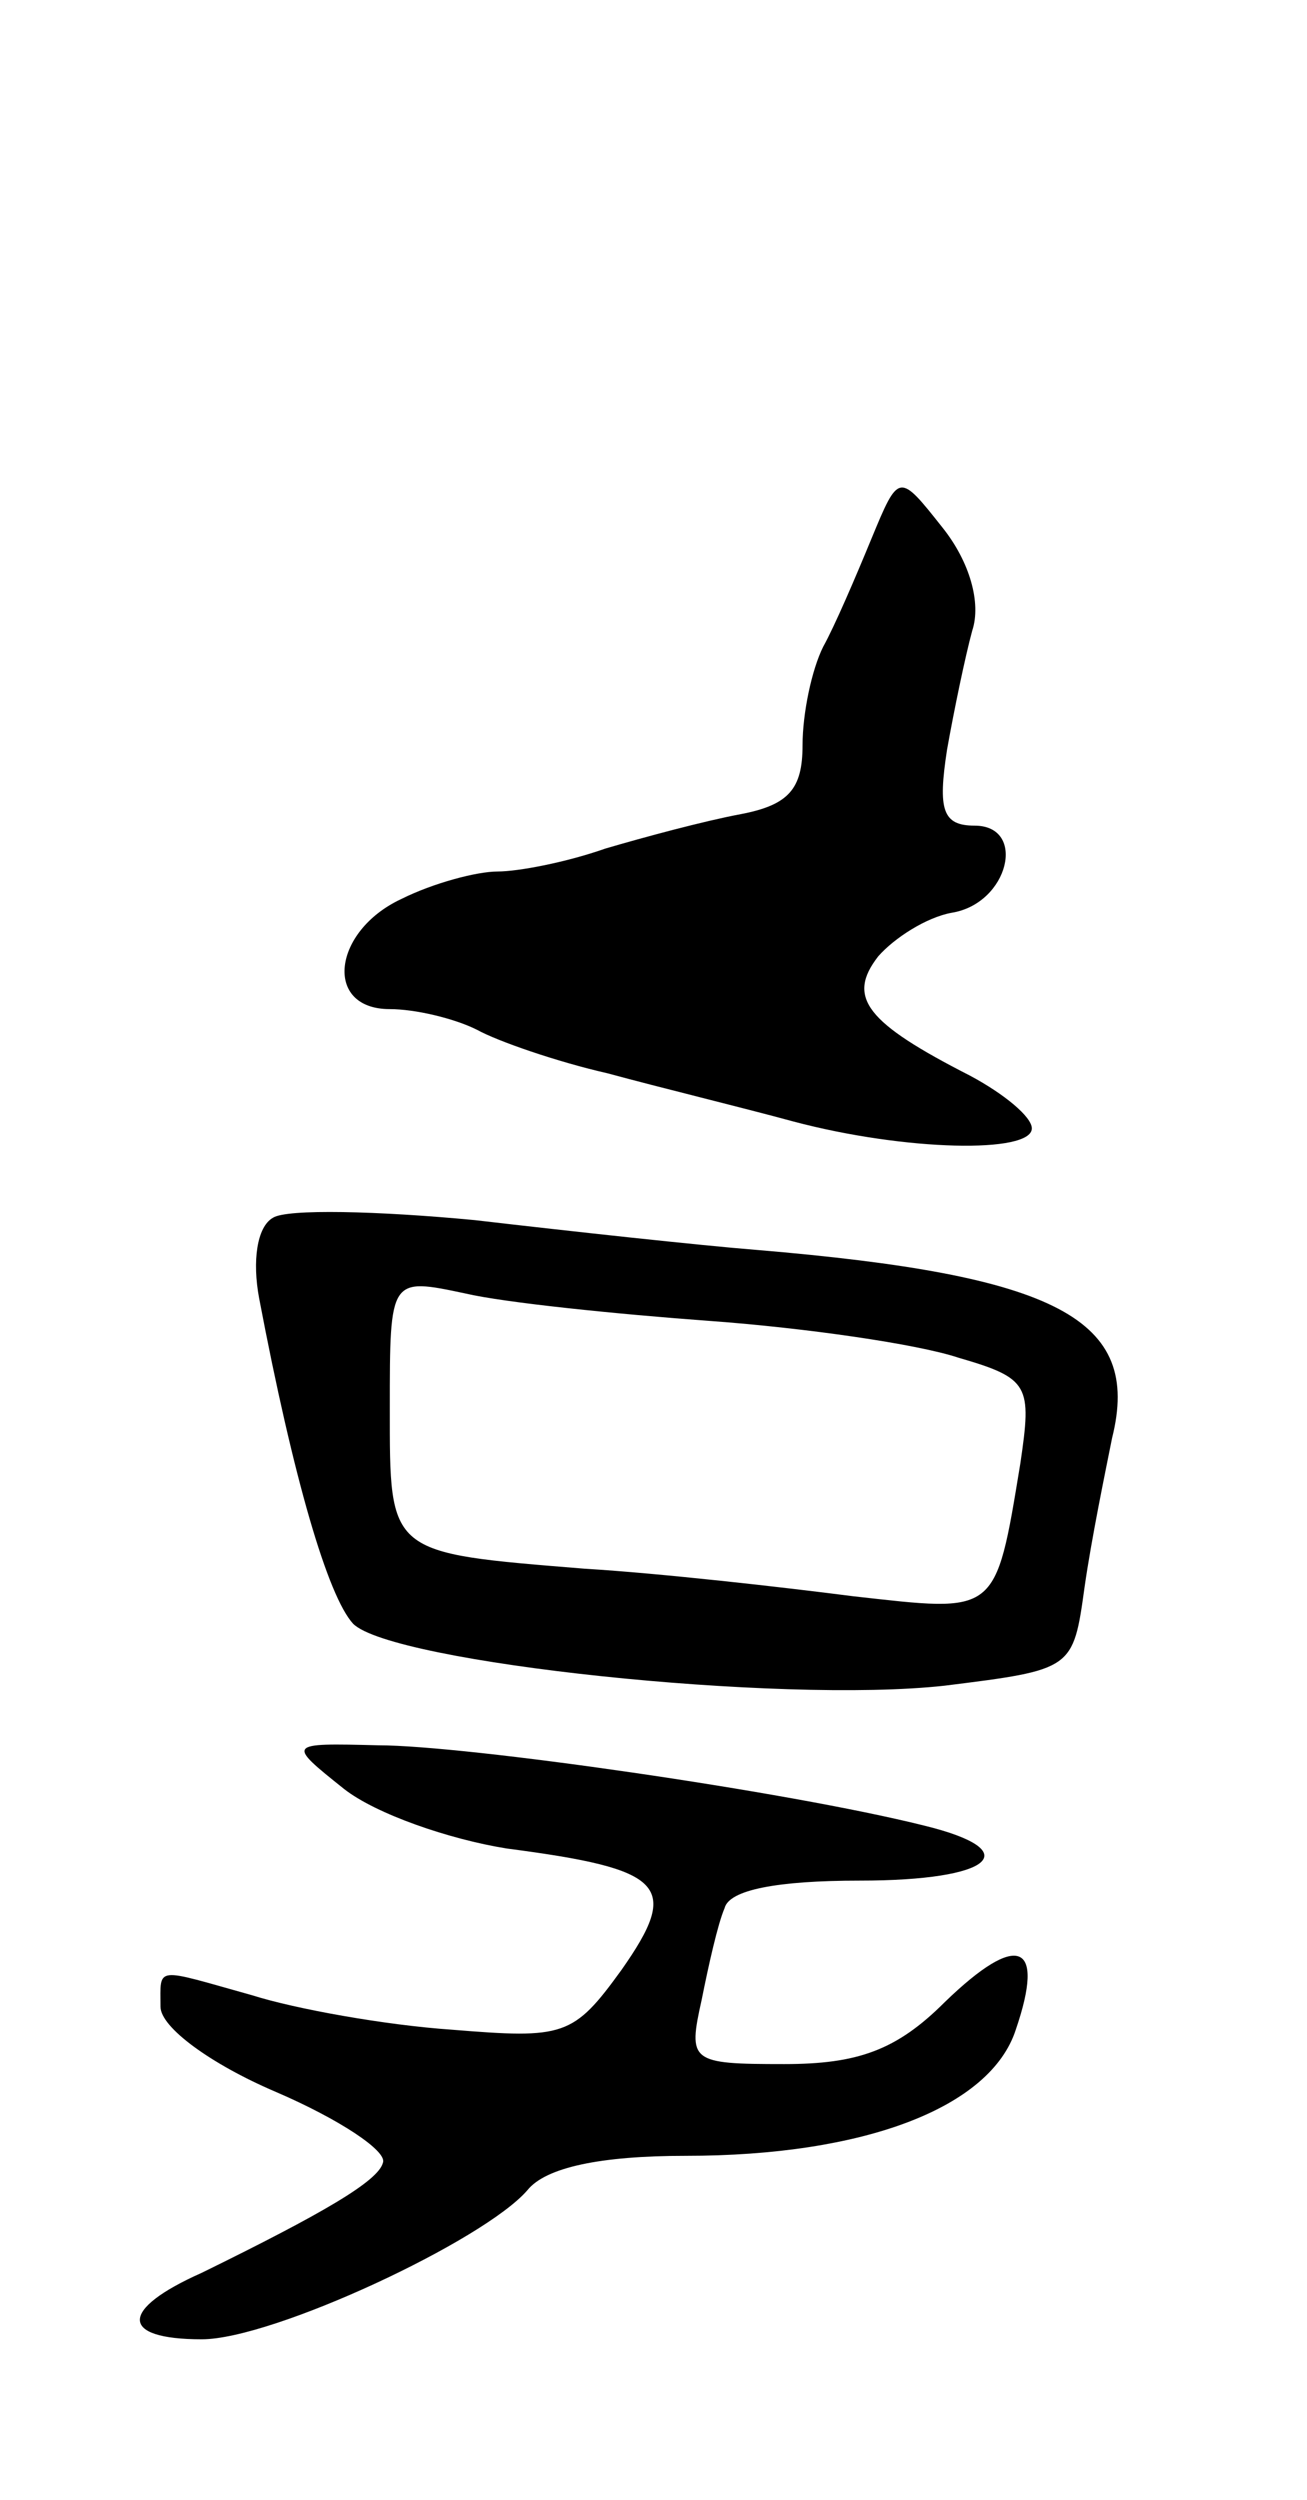 <svg version="1.0" xmlns="http://www.w3.org/2000/svg"
 width="57pt" height="109pt" viewBox="0 0 57 109"
 preserveAspectRatio="xMidYMid meet">
<g transform="translate(0,109) scale(0.1,-0.1)"
fill="#000000" stroke="none">
<path d="M380 855 c-7 -17 -16 -38 -21 -47 -5 -10 -9 -29 -9 -43 0 -19 -6 -26
-27 -30 -16 -3 -42 -10 -59 -15 -17 -6 -38 -10 -47 -10 -9 0 -28 -5 -42 -12
-30 -14 -34 -48 -5 -48 11 0 28 -4 38 -9 9 -5 35 -14 57 -19 22 -6 59 -15 81
-21 49 -13 104 -14 104 -3 0 5 -12 15 -27 23 -45 23 -54 34 -40 52 7 8 21 17
32 19 25 4 33 38 10 38 -14 0 -16 7 -12 33 3 17 8 41 11 52 4 12 -1 30 -13 45
-19 24 -19 24 -31 -5z"/>
<path d="M119 559 c-7 -4 -9 -19 -6 -35 15 -79 30 -130 41 -142 17 -17 186
-35 258 -27 56 7 56 7 61 43 3 21 9 50 12 65 13 52 -24 71 -155 82 -25 2 -80
8 -123 13 -42 4 -82 5 -88 1z m191 -45 c41 -3 90 -10 108 -16 31 -9 32 -12 27
-46 -11 -67 -10 -65 -73 -58 -31 4 -84 10 -117 12 -86 7 -85 6 -85 70 0 57 0
57 33 50 17 -4 66 -9 107 -12z"/>
<path d="M150 310 c14 -11 46 -22 71 -26 69 -9 76 -16 50 -53 -21 -29 -25 -30
-74 -26 -29 2 -68 9 -87 15 -43 12 -40 13 -40 -5 0 -9 22 -25 50 -37 28 -12
49 -26 47 -31 -2 -8 -26 -22 -79 -48 -36 -16 -36 -29 0 -29 31 0 123 43 142
65 8 10 32 15 69 15 78 0 133 21 144 55 13 38 1 43 -31 12 -21 -21 -38 -27
-70 -27 -41 0 -42 1 -36 28 3 15 7 33 10 40 2 8 23 12 59 12 58 0 73 13 28 24
-60 15 -200 35 -238 35 -40 1 -40 1 -15 -19z"/>
</g>
</svg>

